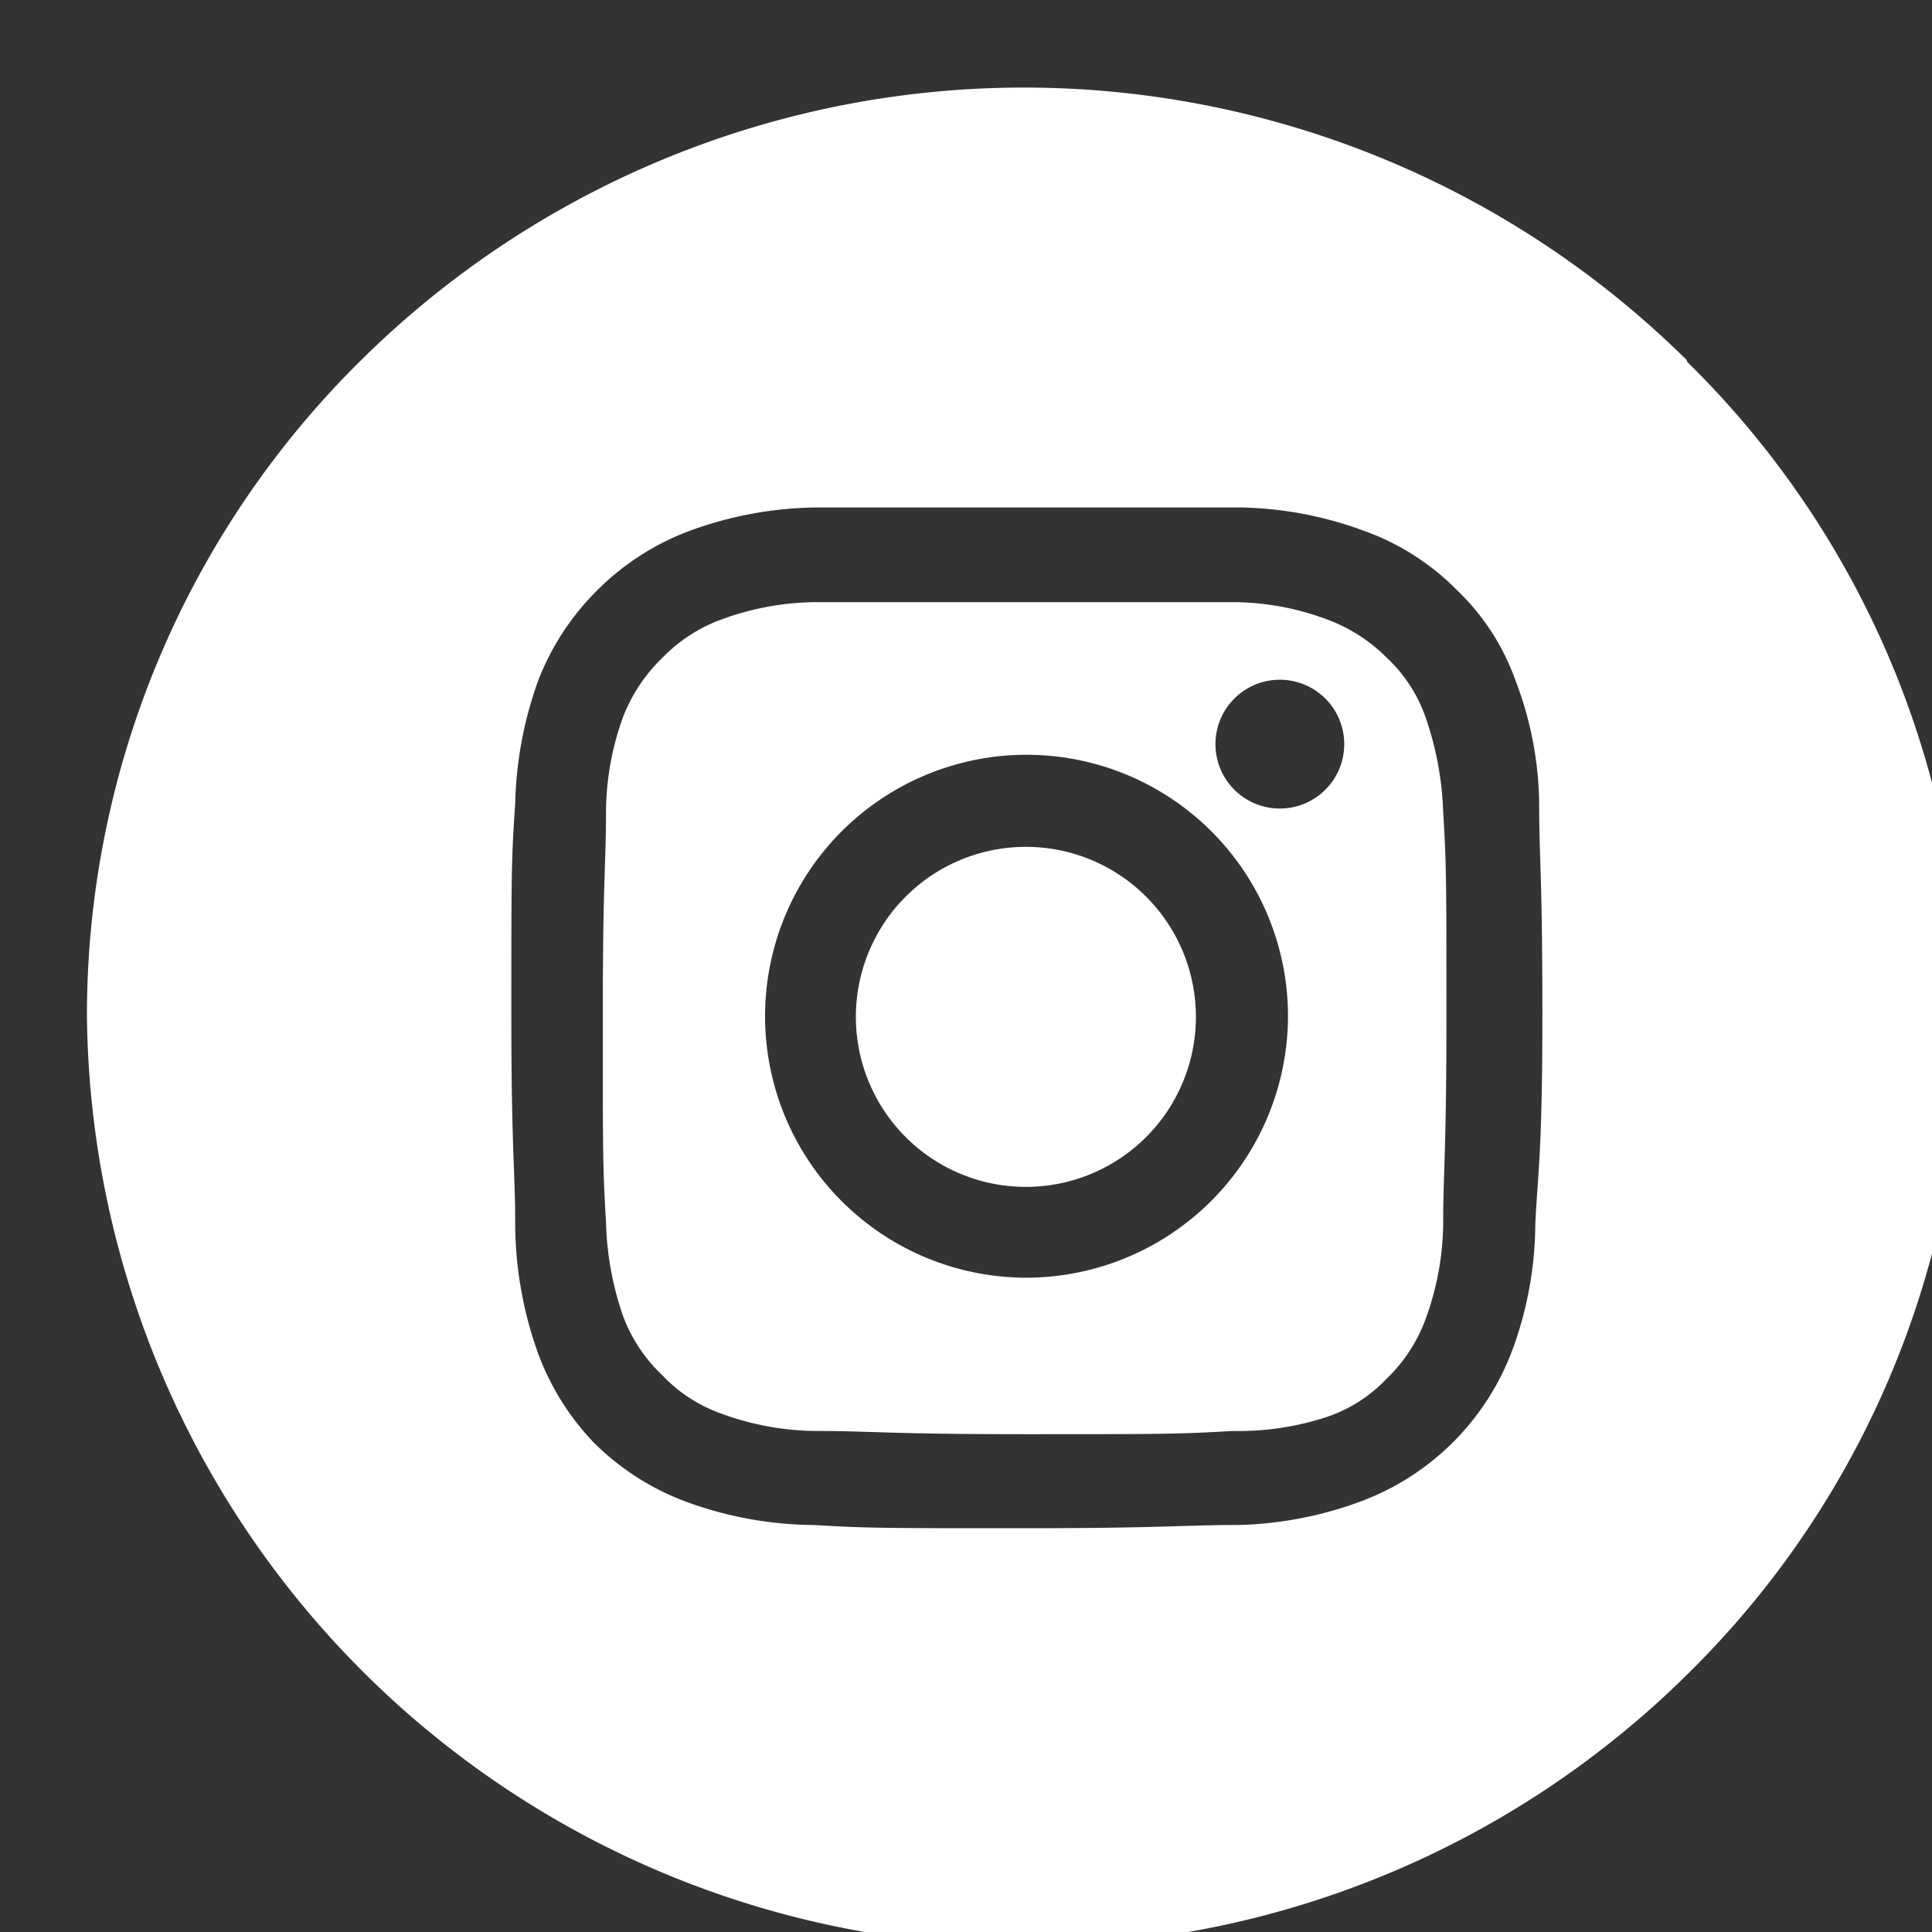 <svg id="Calque_1" data-name="Calque 1" xmlns="http://www.w3.org/2000/svg" viewBox="0 0 30 30"><rect x="0" y="0" width="30" height="30" fill="#333333" stroke="none"/><defs><style>.cls-1{fill:#fff;}</style></defs><path class="cls-1" d="M15.9,13.15a2.64,2.64,0,1,0,2.67,2.63A2.64,2.64,0,0,0,15.9,13.15Z"/><path class="cls-1" d="M22.13,11.12a2.3,2.3,0,0,0-.6-.91,2.55,2.55,0,0,0-.92-.59,4.19,4.19,0,0,0-1.47-.27c-.85,0-1.1,0-3.23,0s-2.38,0-3.22,0a4.33,4.33,0,0,0-1.49.27,2.43,2.43,0,0,0-.91.59,2.56,2.56,0,0,0-.61.91,4.36,4.36,0,0,0-.27,1.47c0,.83-.05,1.08-.05,3.19s0,2.36.05,3.2a4.8,4.8,0,0,0,.27,1.47,2.44,2.44,0,0,0,.61.91,2.31,2.31,0,0,0,.91.59,4.33,4.33,0,0,0,1.49.27c.84,0,1.1.05,3.22.05s2.39,0,3.23-.05A4.38,4.38,0,0,0,20.61,22a2.28,2.28,0,0,0,.92-.59,2.45,2.45,0,0,0,.6-.91A4.43,4.43,0,0,0,22.41,19c0-.83.05-1.09.05-3.2s0-2.36-.05-3.19A5,5,0,0,0,22.13,11.12ZM15.9,19.84A4.06,4.06,0,1,1,20,15.78,4.07,4.07,0,0,1,15.9,19.84Zm4.27-7.33a1,1,0,1,1,0-1.91,1,1,0,0,1,0,1.91Z"/><path class="cls-1" d="M26.19,5.59a14.63,14.63,0,0,0-20.58,0A14.29,14.29,0,0,0,1.35,15.78,14.59,14.59,0,0,0,26.2,26a14.28,14.28,0,0,0,0-20.38ZM23.84,19A5.72,5.72,0,0,1,23.47,21a4,4,0,0,1-2.33,2.31,5.84,5.84,0,0,1-1.93.37c-.85,0-1.12.05-3.3.05s-2.44,0-3.28-.05a5.86,5.86,0,0,1-2-.37,4,4,0,0,1-1.41-.91A4,4,0,0,1,8.35,21,6,6,0,0,1,8,19c0-.84-.06-1.12-.06-3.26s0-2.41.06-3.26a6,6,0,0,1,.36-1.92,4,4,0,0,1,.92-1.4,4,4,0,0,1,1.41-.91,5.86,5.86,0,0,1,2-.37c.85,0,1.12,0,3.28,0s2.45,0,3.3,0a5.79,5.79,0,0,1,1.93.37,3.83,3.83,0,0,1,1.42.91,3.6,3.6,0,0,1,.91,1.4,5.48,5.48,0,0,1,.37,1.92c0,.85.05,1.11.05,3.26S23.88,18.2,23.84,19Z"/></svg>
